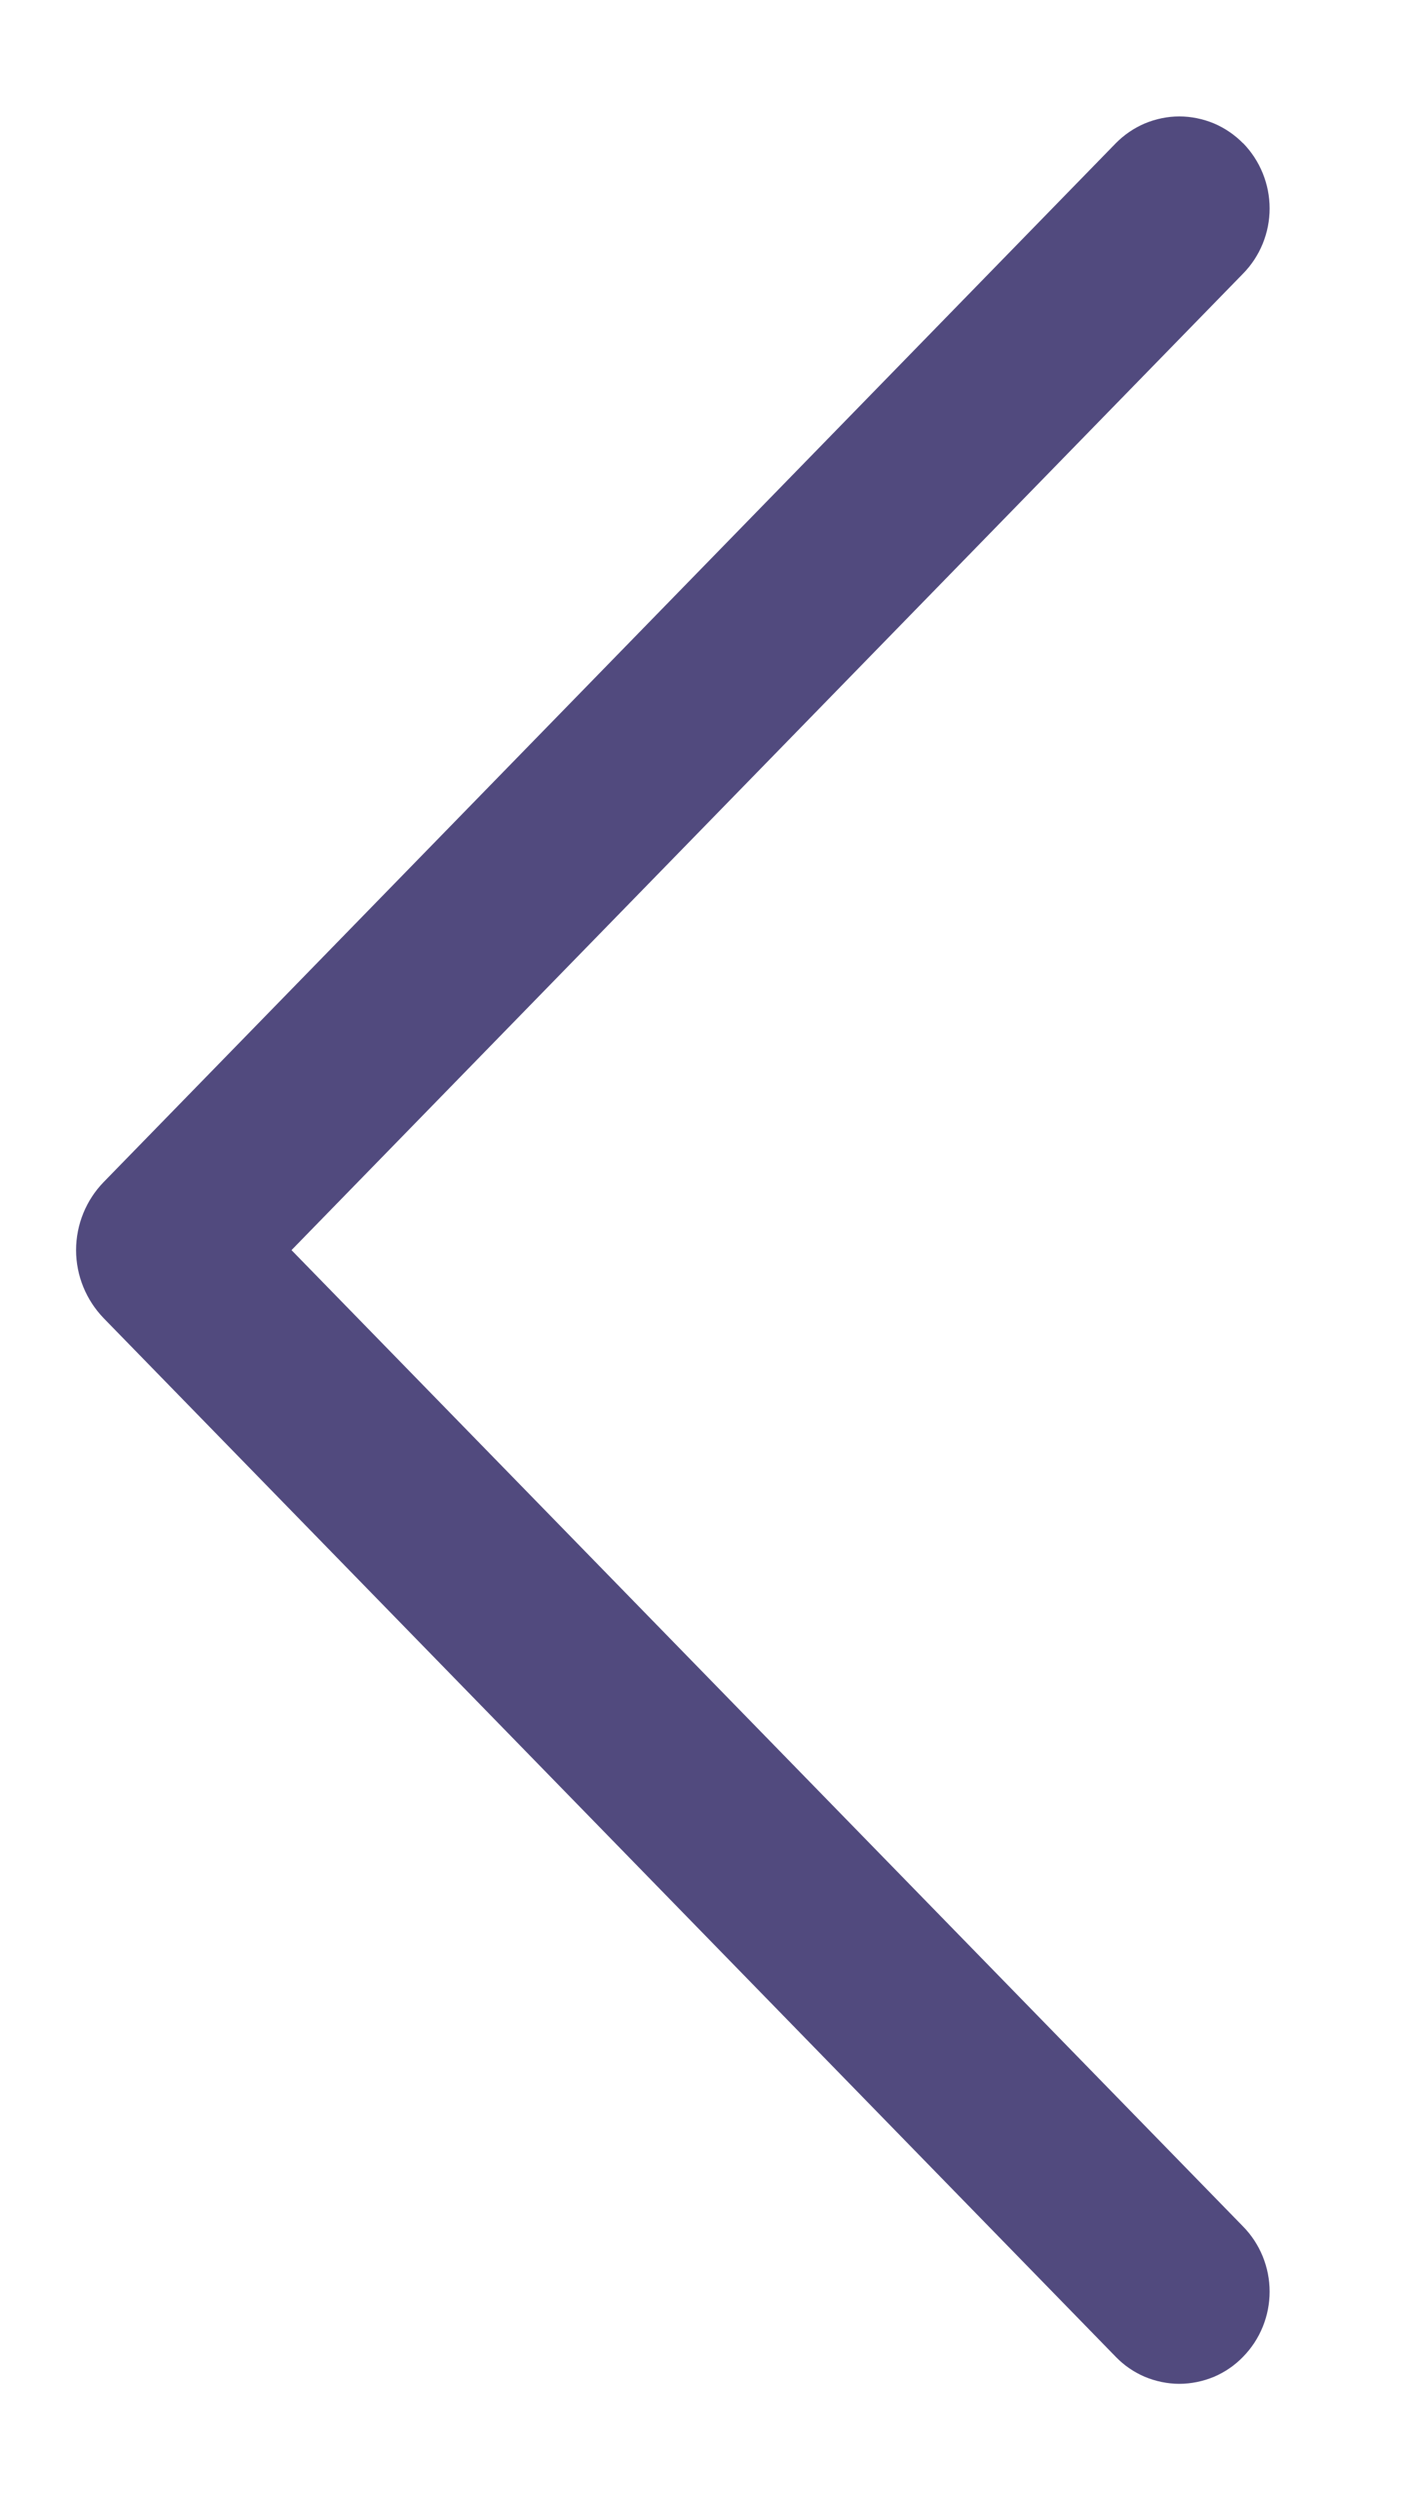 <svg width="9" height="16" viewBox="0 0 9 16" fill="none" xmlns="http://www.w3.org/2000/svg">
<path d="M7.957 0.916C8.066 1.028 8.127 1.178 8.127 1.334C8.127 1.49 8.066 1.64 7.957 1.751L1.866 8L7.957 14.248C8.066 14.359 8.127 14.509 8.127 14.665C8.127 14.821 8.066 14.971 7.957 15.082C7.904 15.137 7.841 15.18 7.771 15.21C7.701 15.239 7.625 15.255 7.549 15.255C7.473 15.255 7.398 15.239 7.328 15.21C7.258 15.18 7.195 15.137 7.142 15.082L0.664 8.436C0.551 8.319 0.487 8.163 0.487 8C0.487 7.837 0.551 7.68 0.664 7.564L7.142 0.917C7.195 0.863 7.258 0.82 7.328 0.79C7.398 0.761 7.473 0.745 7.549 0.745C7.625 0.745 7.701 0.761 7.771 0.79C7.841 0.82 7.904 0.863 7.957 0.917V0.916Z" fill="#514A7E"/>
</svg>
